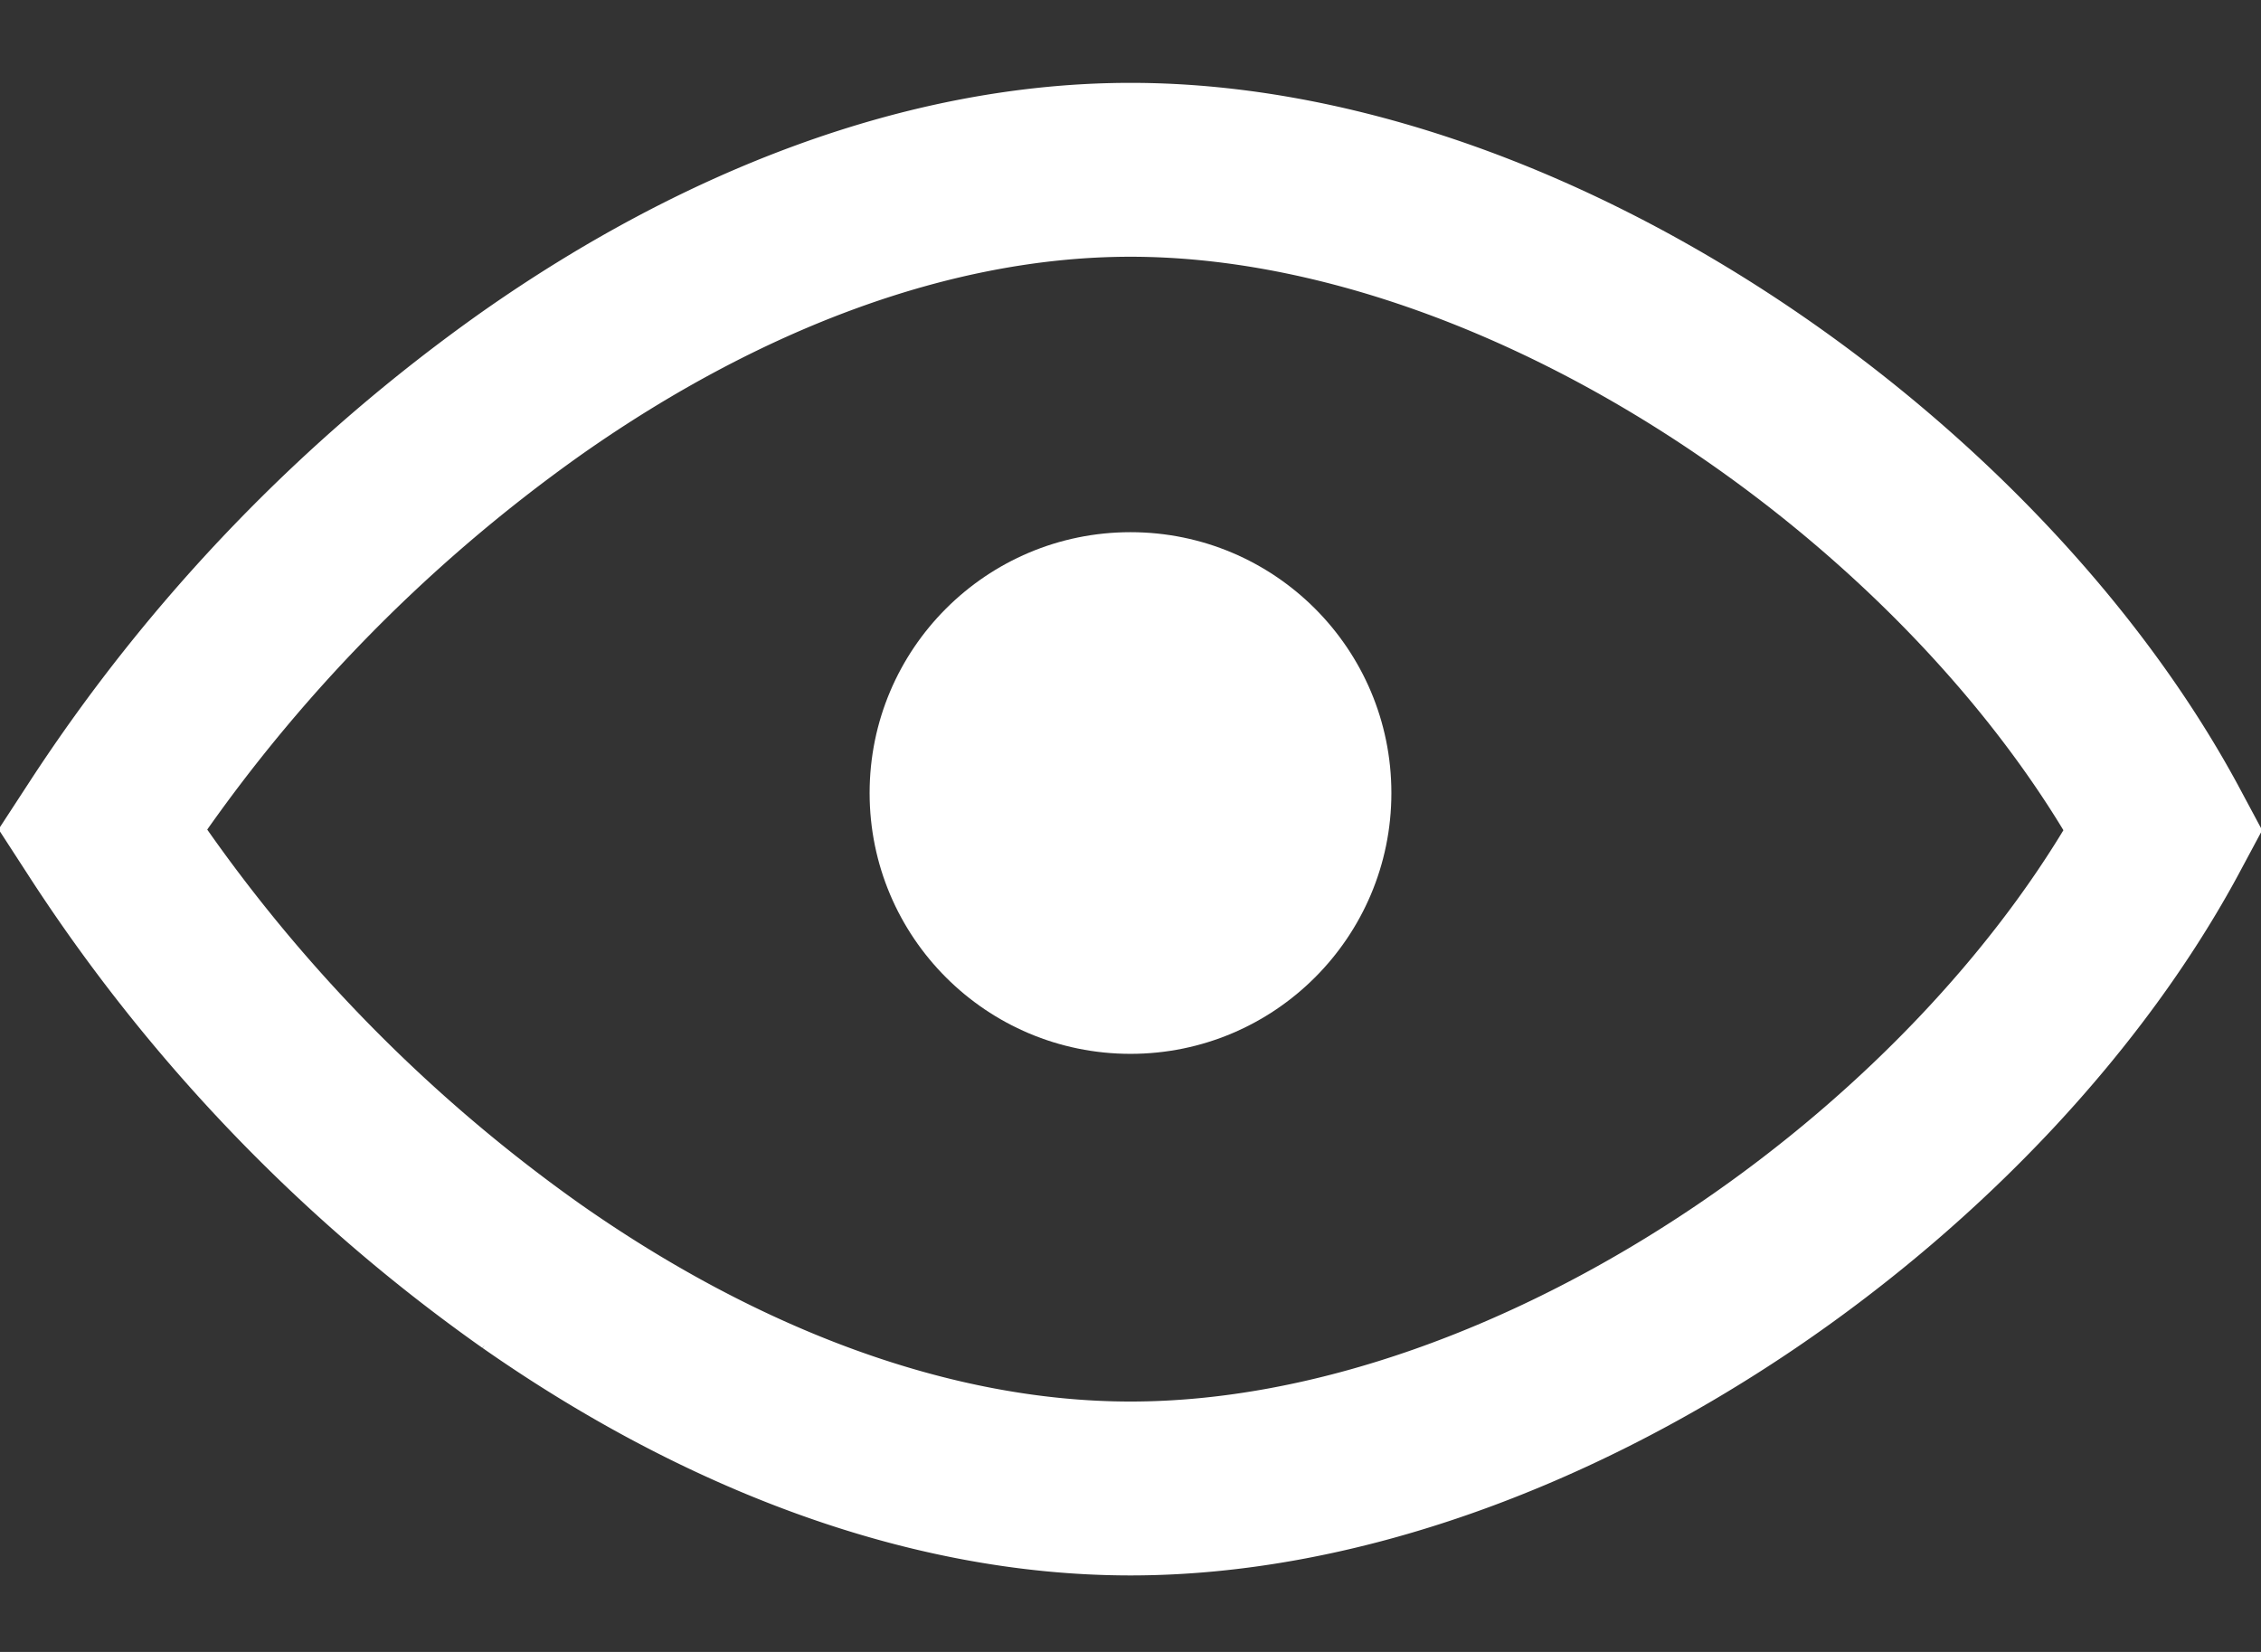 <svg width="26" height="19" fill="none" xmlns="http://www.w3.org/2000/svg"><rect width="100%" height="100%" fill="#333333" stroke="none"/><path d="M6.124 14.686A18.836 18.836 0 011.176 9.54a18.992 18.992 0 014.95-5.14C8.283 2.887 10.673 1.953 13 1.953c2.338 0 4.864.94 7.084 2.453 2.063 1.406 3.783 3.252 4.795 5.143-1.012 1.89-2.73 3.73-4.793 5.13-2.22 1.506-4.746 2.441-7.086 2.441-2.33 0-4.721-.928-6.877-2.435z" stroke="#fff" stroke-width="2"/><circle cx="13" cy="9.121" r="3" fill="#fff"/></svg>